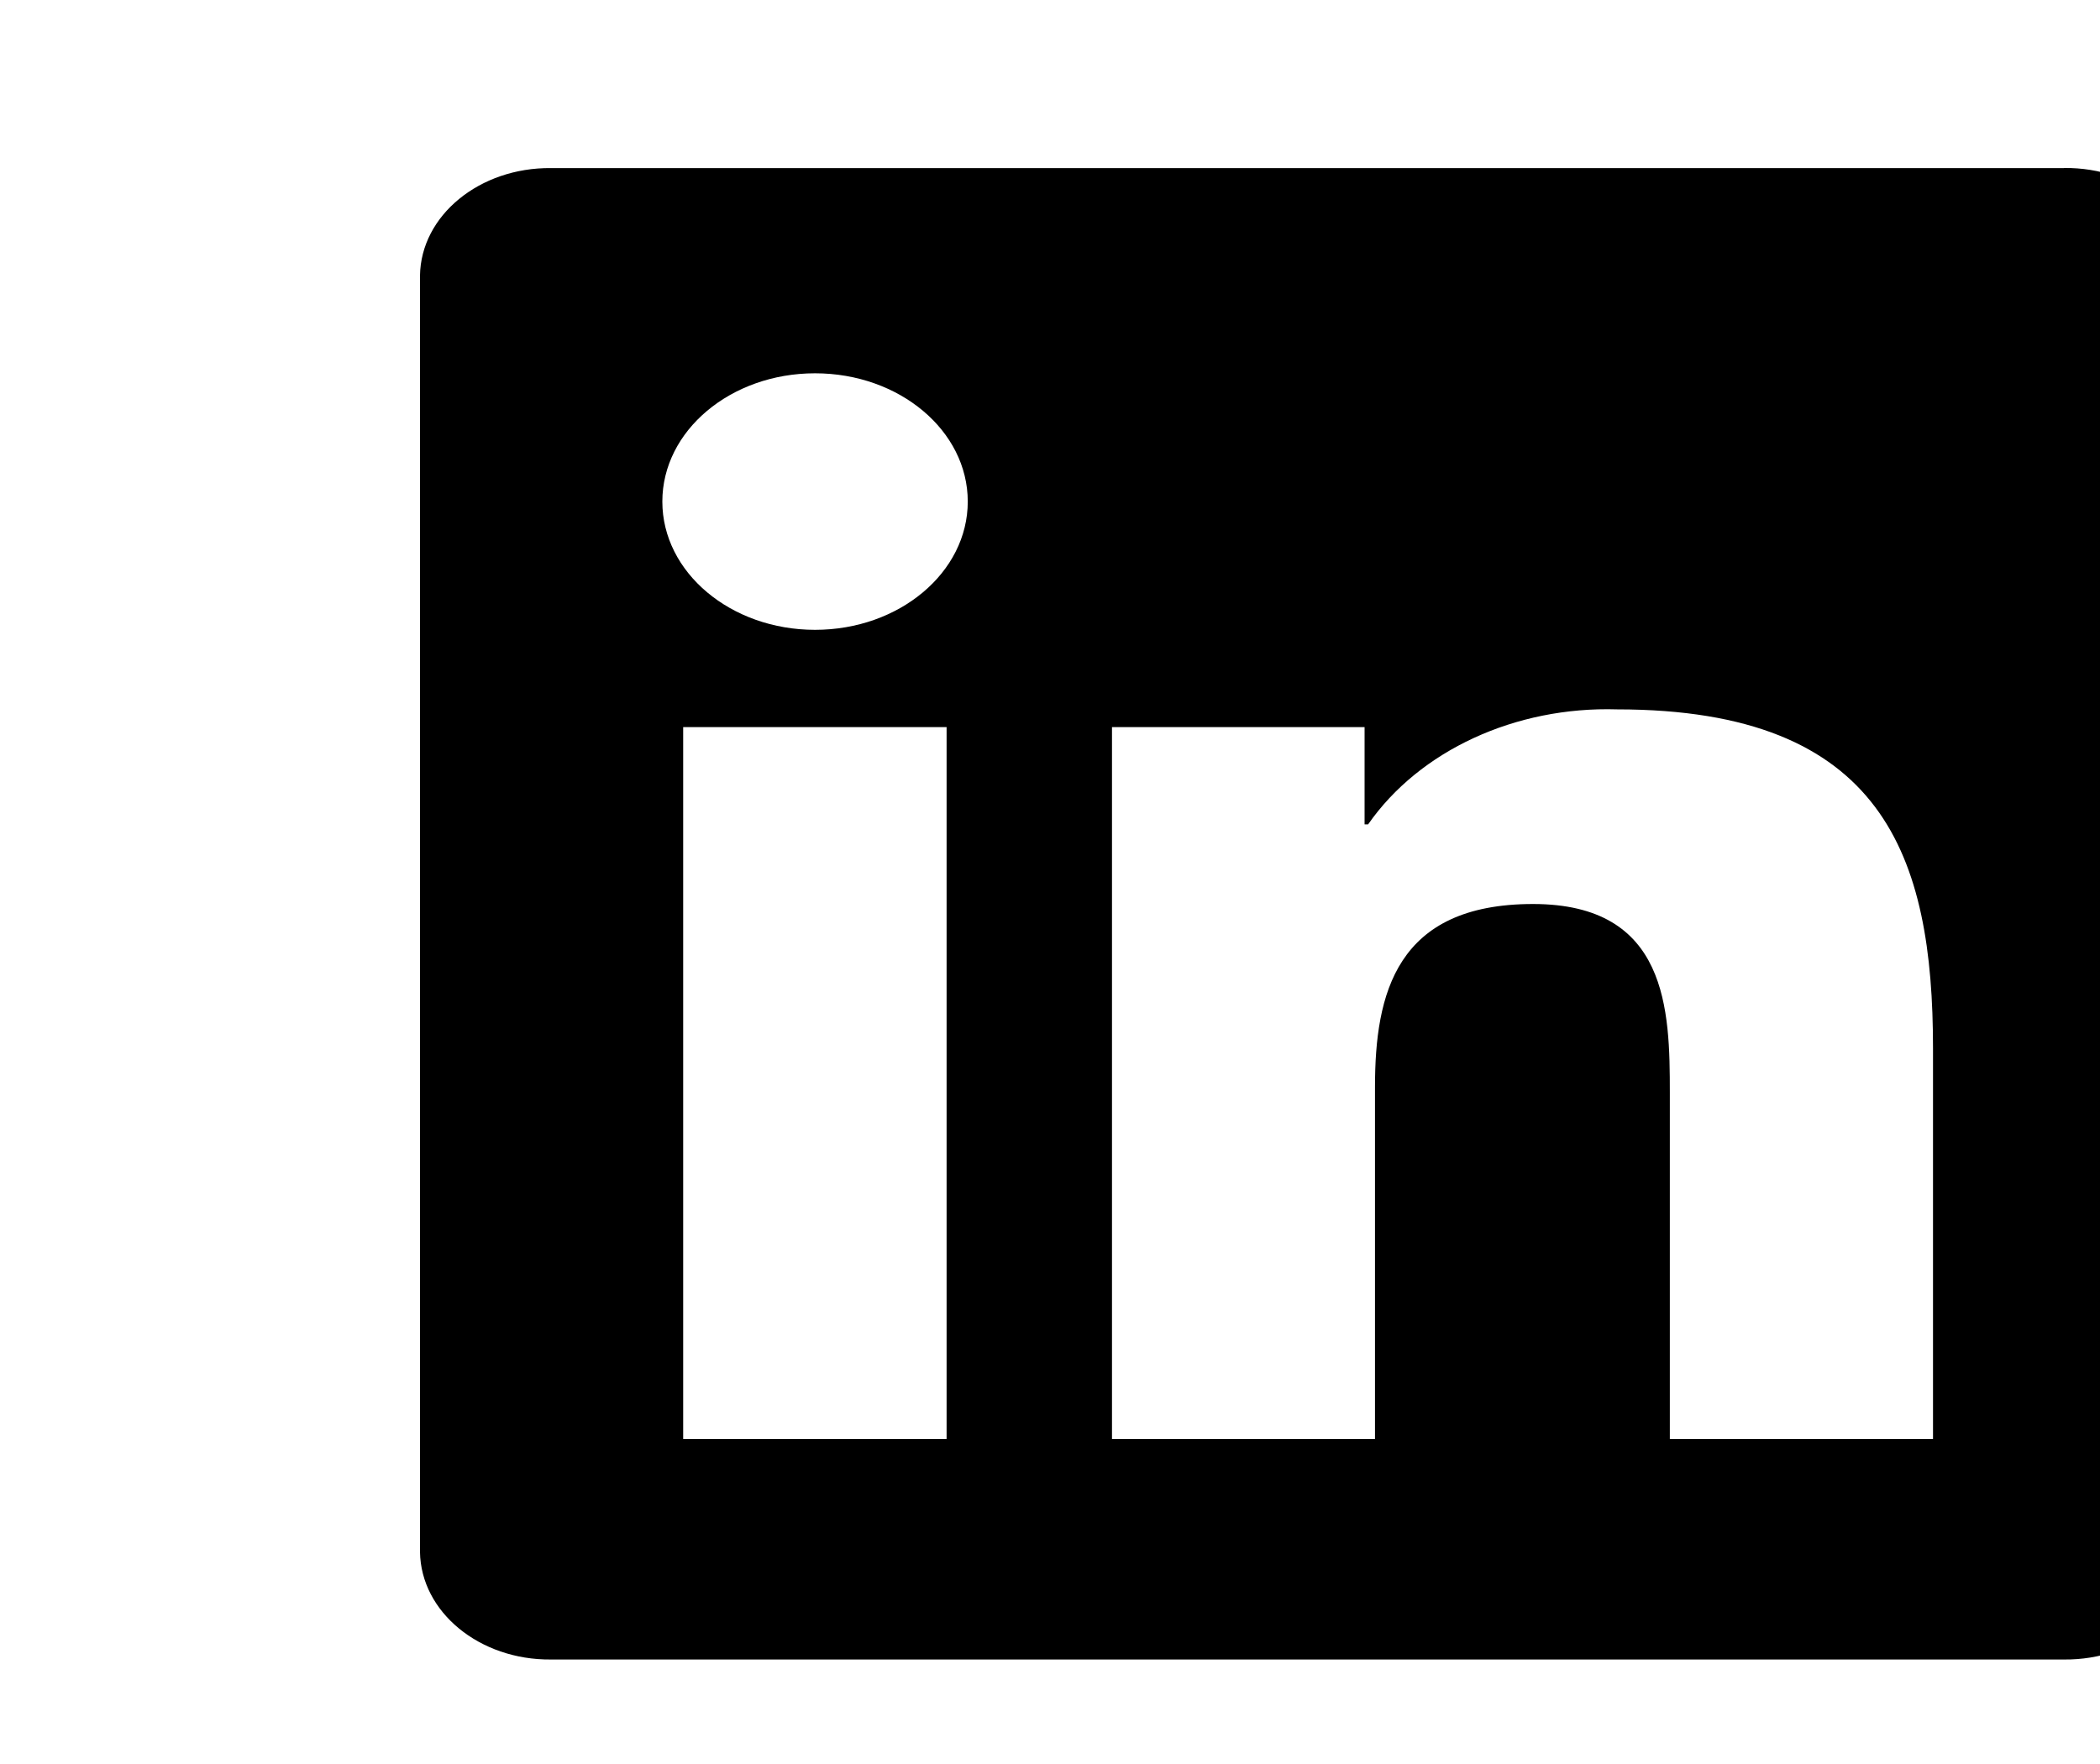 <svg width="25" height="21" viewBox="0 0 25 21" fill="none" xmlns="http://www.w3.org/2000/svg">
<g clip-path="url(#clip0_4_262)">
<path d="M23.012 17.13H19.879V13.009C19.879 12.027 19.858 10.762 18.25 10.762C16.619 10.762 16.369 11.832 16.369 12.938V17.13H13.238V8.656H16.245V9.814H16.287C16.9 8.934 18.04 8.408 19.253 8.445C22.428 8.445 23.012 10.2 23.012 12.481L23.012 17.13ZM9.703 7.498C8.699 7.498 7.885 6.814 7.885 5.971C7.885 5.127 8.699 4.444 9.703 4.444C10.707 4.444 11.521 5.127 11.521 5.971C11.521 6.814 10.707 7.498 9.703 7.498ZM11.269 17.13H8.133V8.656H11.269V17.13ZM24.573 2.001H6.559C5.708 1.993 5.01 2.566 5 3.281V18.475C5.01 19.19 5.708 19.764 6.559 19.756H24.573C25.426 19.764 26.127 19.191 26.139 18.475V3.28C26.126 2.564 25.425 1.99 24.573 2" fill="black"/>
</g>
<defs>
<clipPath id="clip0_4_262">
<rect width="25" height="21" fill="white"/>
</clipPath>
</defs>
</svg>
